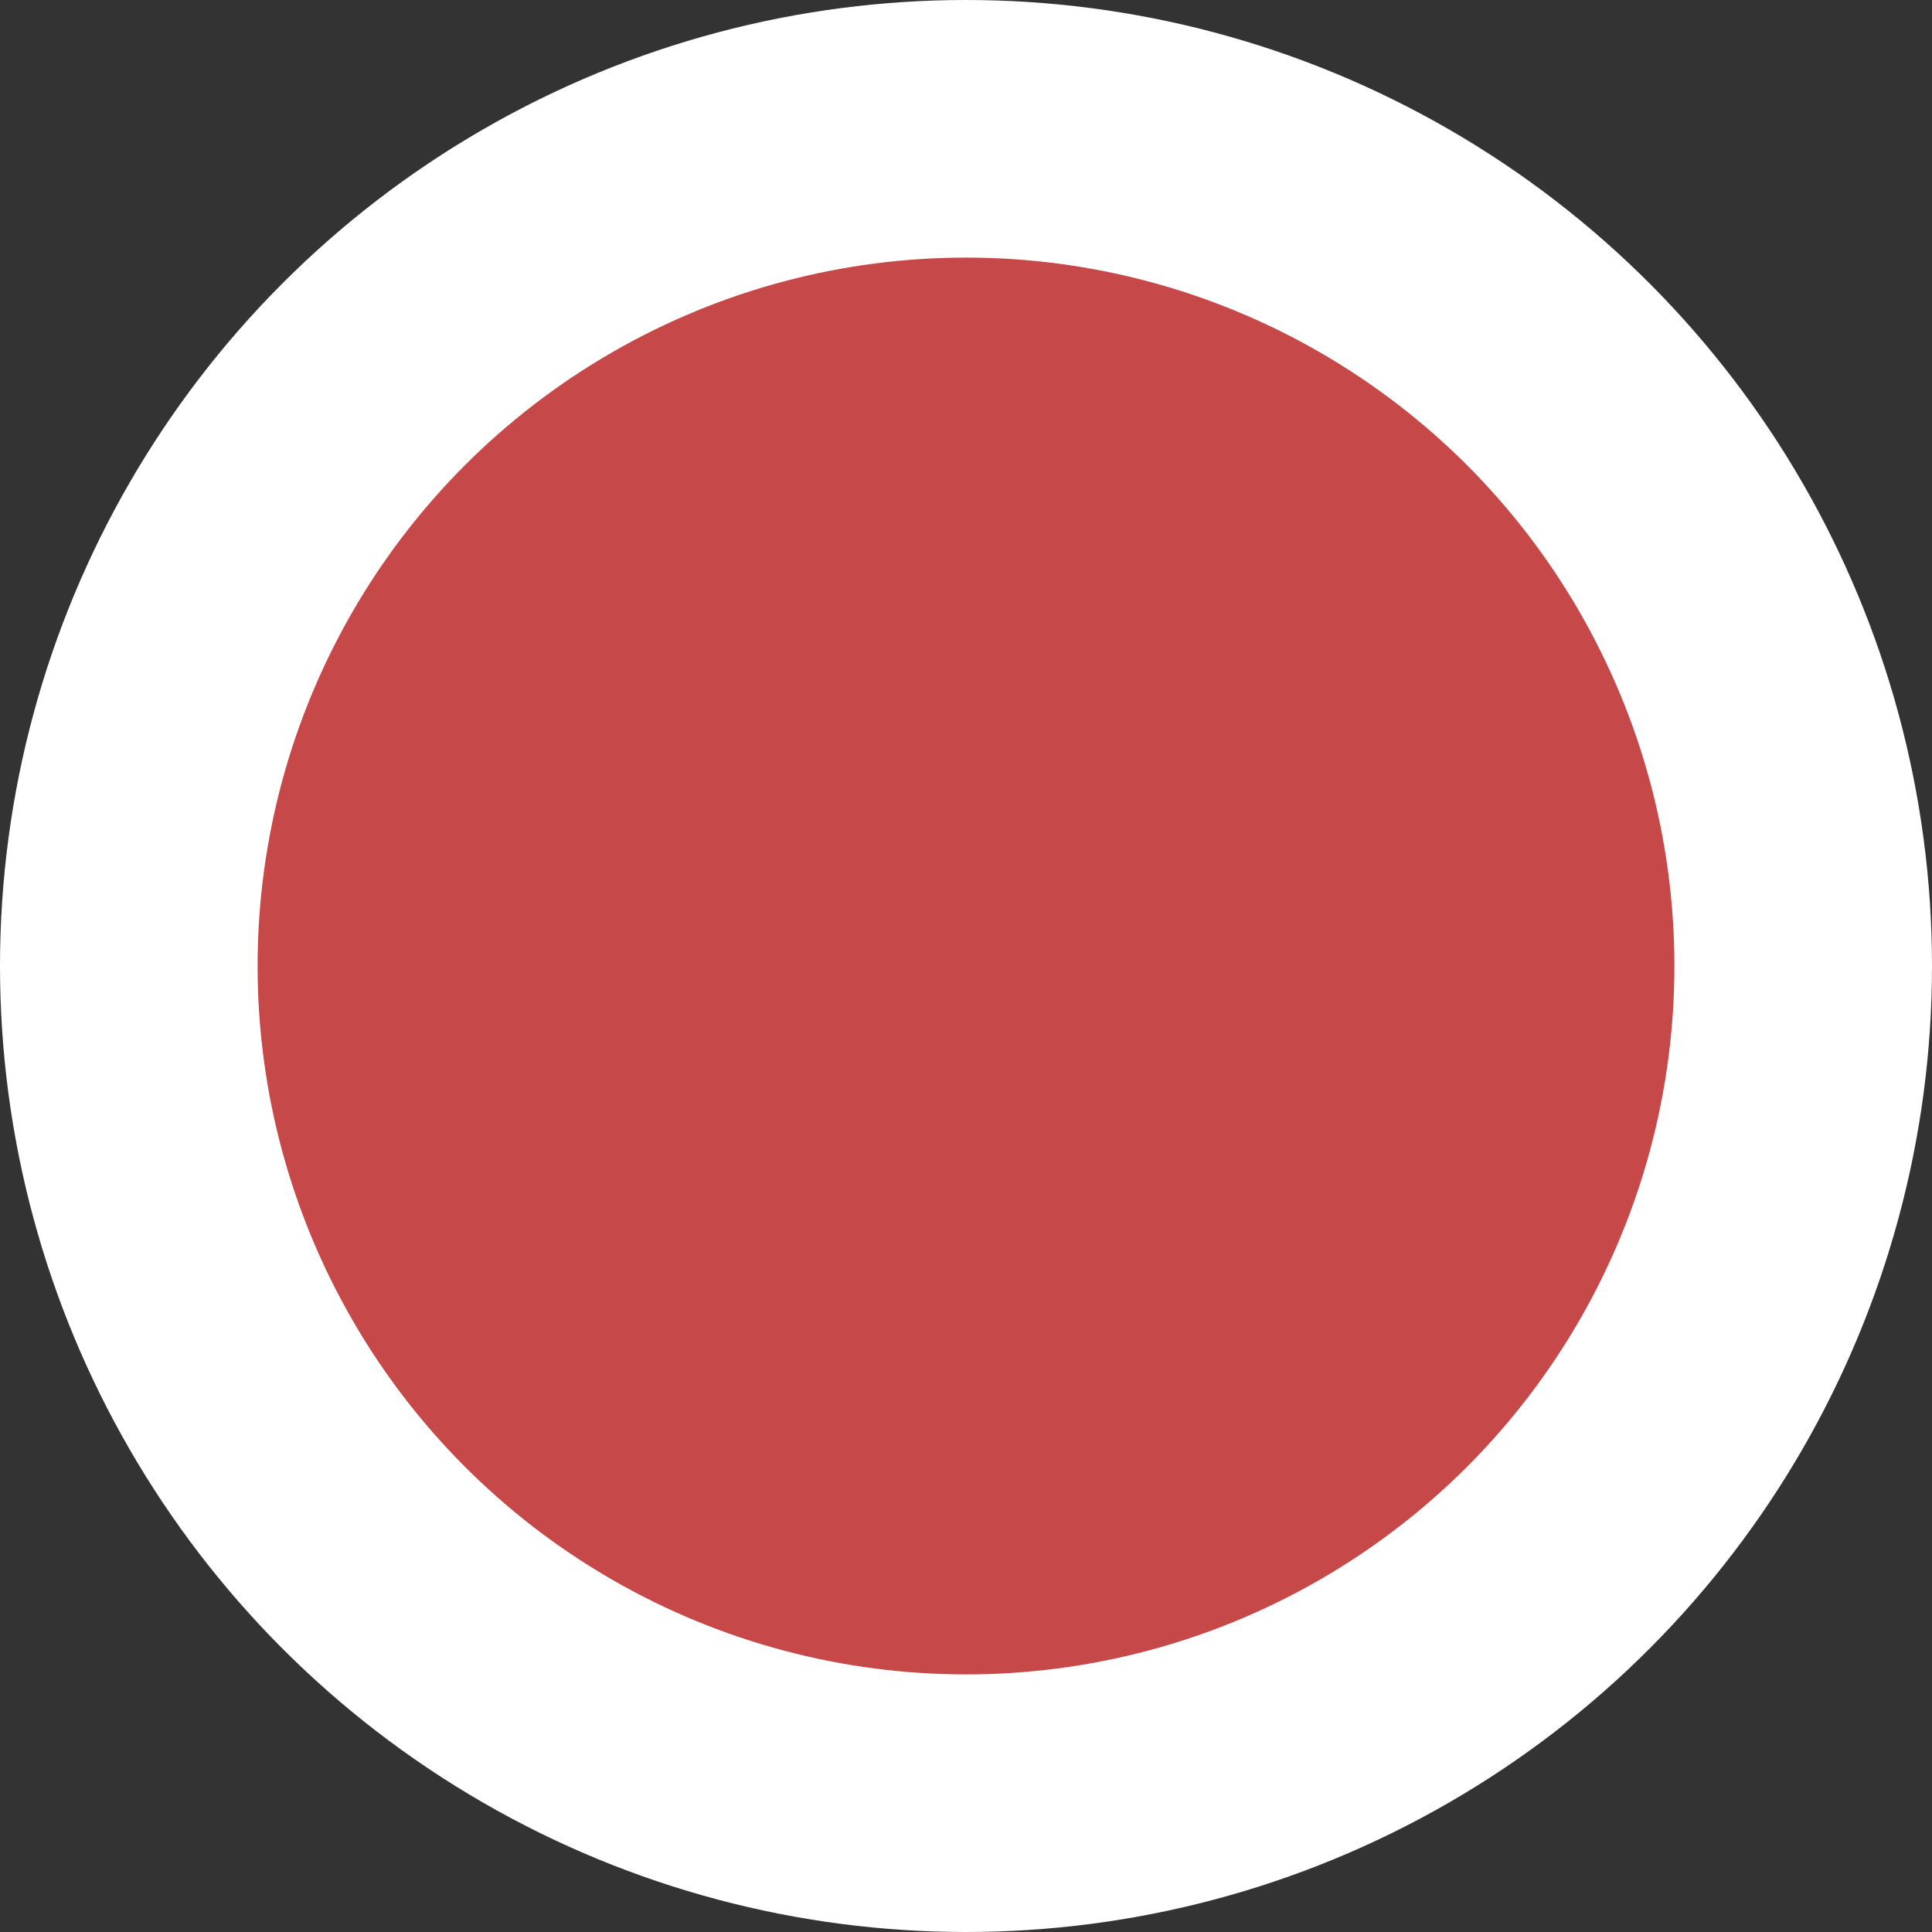 <svg width="30" height="30" viewBox="0 0 30 30" fill="none" xmlns="http://www.w3.org/2000/svg">
<rect x="0" y="0" width="30" height="30" fill="#333333" stroke="none"/>
<circle cx="15" cy="15" r="13" fill="#F75A5A"/>
<circle cx="15" cy="15" r="13" fill="black" fill-opacity="0.2"/>
<circle cx="15" cy="15" r="13" stroke="white" stroke-width="4"/>
</svg>
